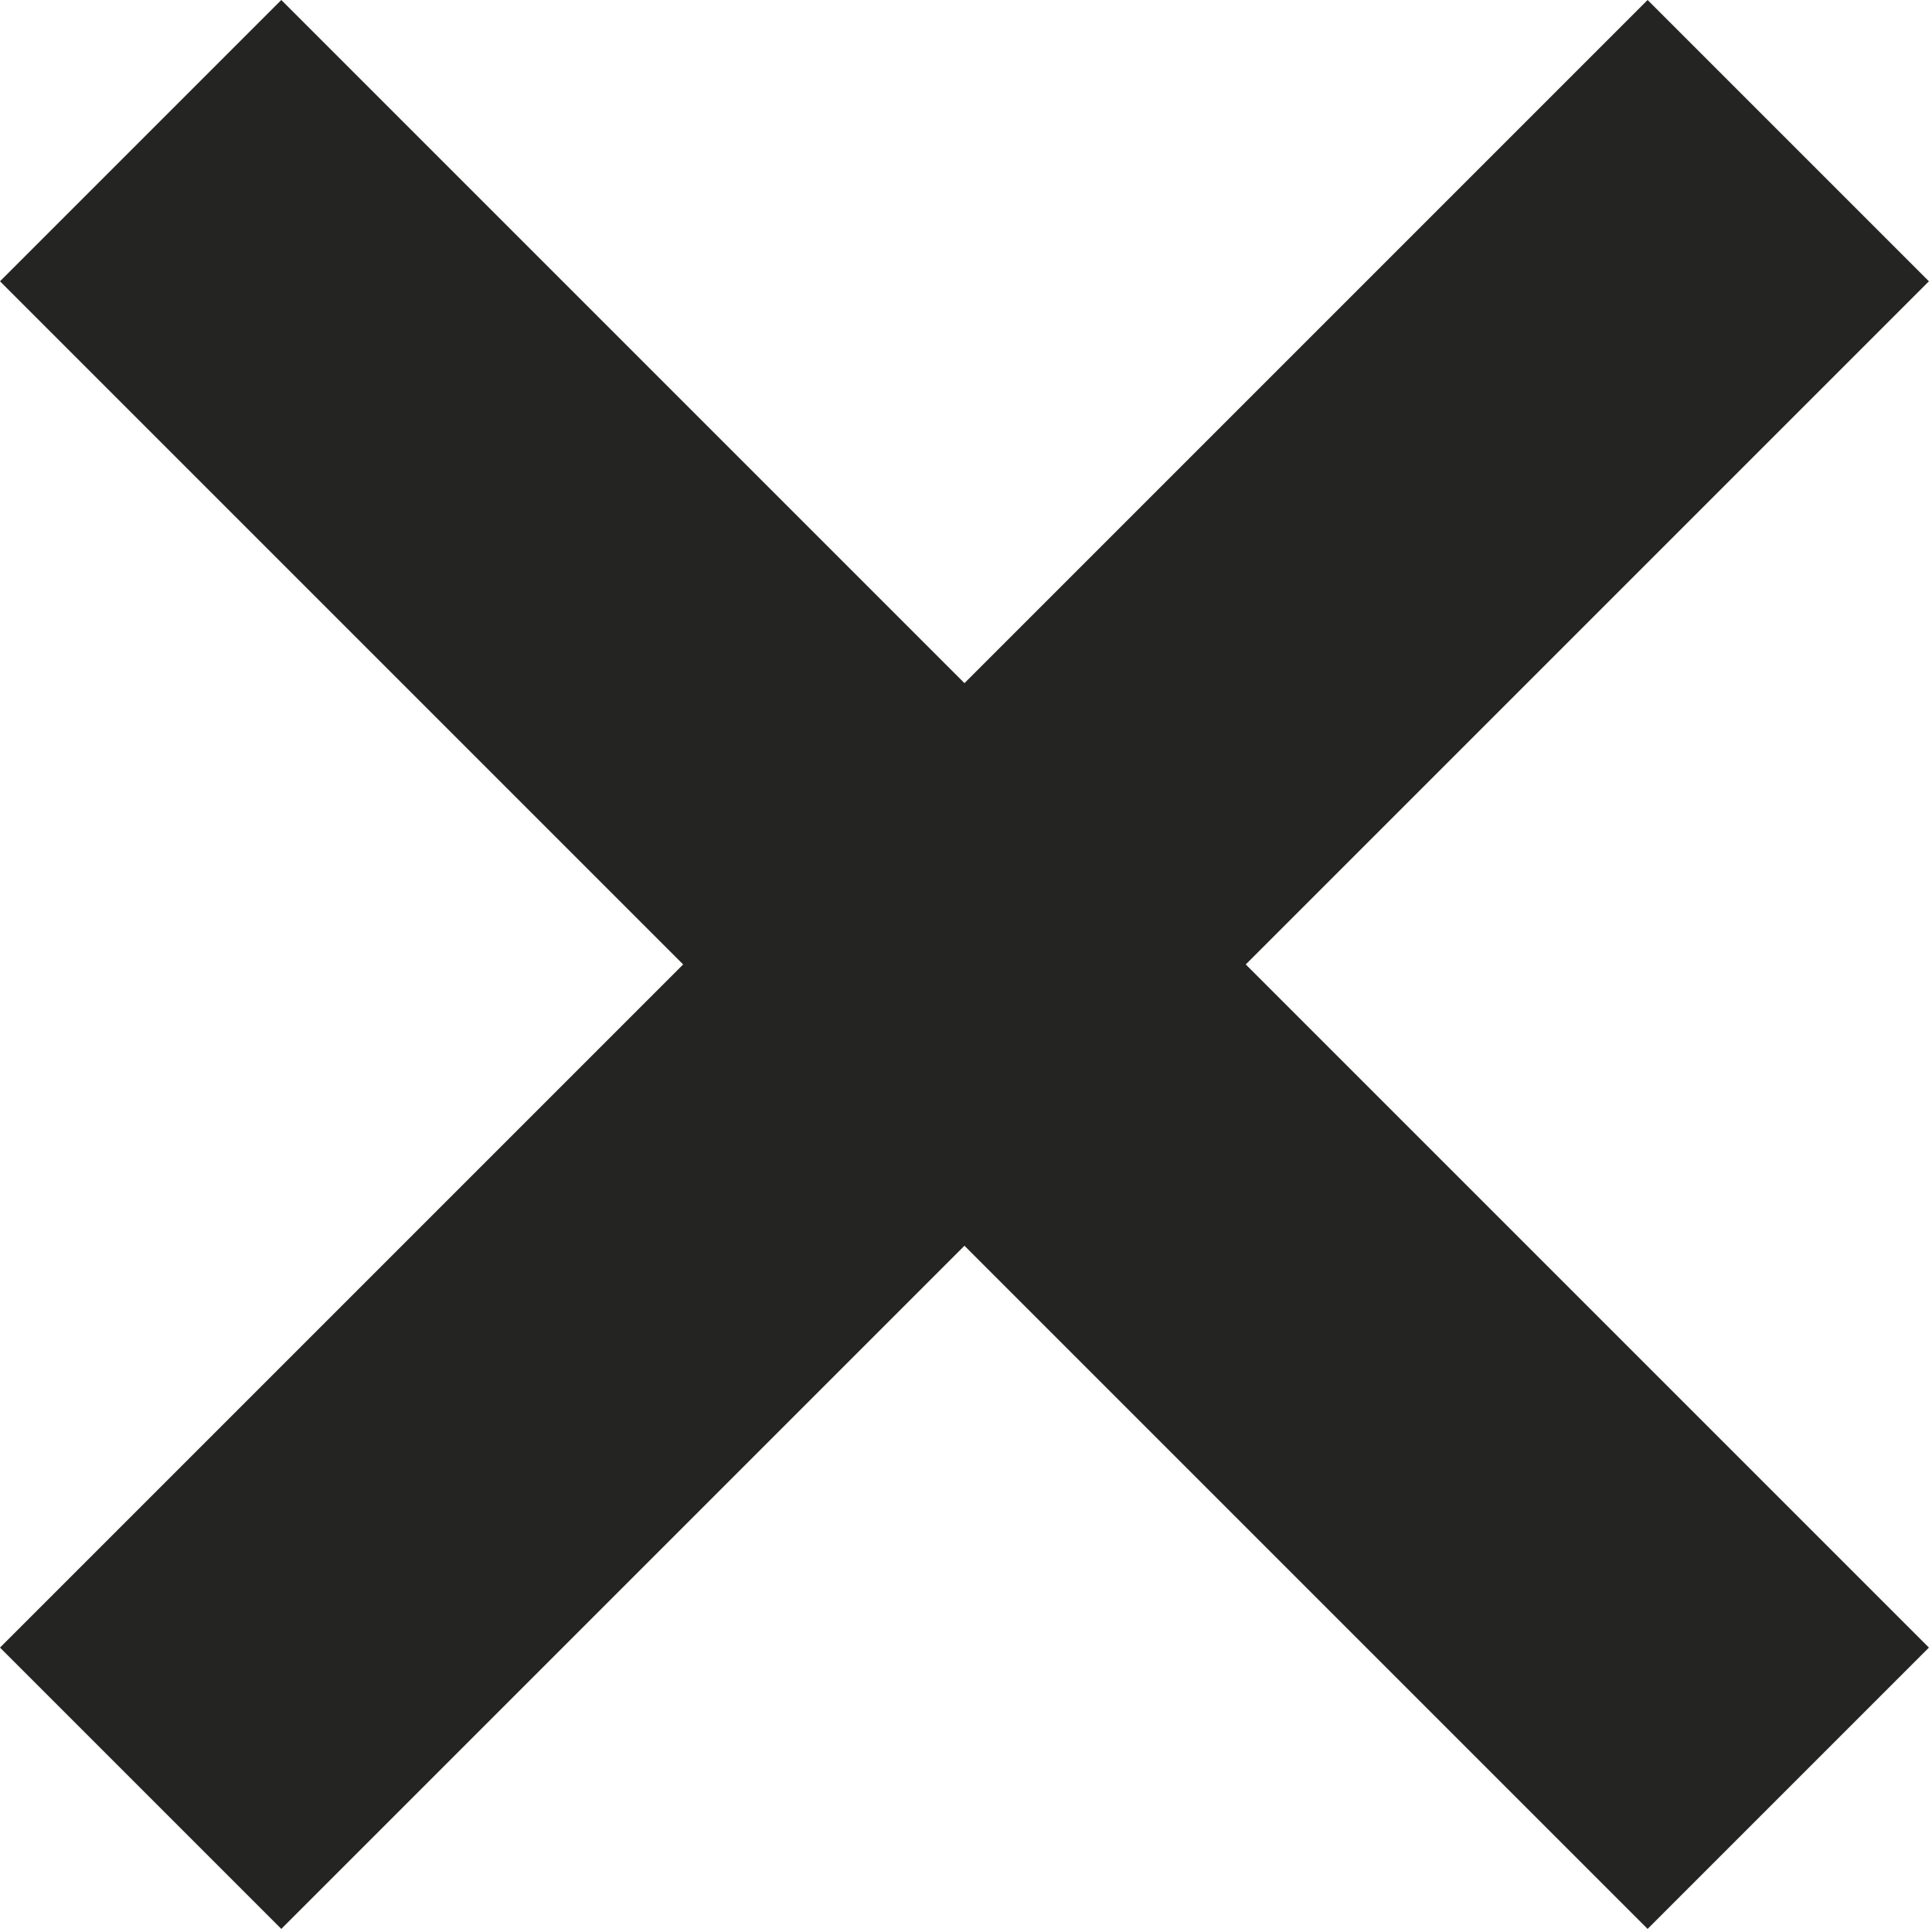<?xml version="1.0" encoding="UTF-8" standalone="no"?>
<!-- Generator: Adobe Illustrator 17.1.0, SVG Export Plug-In . SVG Version: 6.00 Build 0)  -->

<svg
   xmlns:dc="http://purl.org/dc/elements/1.1/"
   xmlns:cc="http://creativecommons.org/ns#"
   xmlns:rdf="http://www.w3.org/1999/02/22-rdf-syntax-ns#"
   xmlns:svg="http://www.w3.org/2000/svg"
   xmlns="http://www.w3.org/2000/svg"
   xmlns:sodipodi="http://sodipodi.sourceforge.net/DTD/sodipodi-0.dtd"
   xmlns:inkscape="http://www.inkscape.org/namespaces/inkscape"
   version="1.1"
   id="Layer_1"
   x="0px"
   y="0px"
   viewBox="0 0 20 20"
   enable-background="new 0 0 96 96"
   xml:space="preserve"
   sodipodi:docname="close20.svg"
   width="20"
   height="20"
   inkscape:version="0.92.5 (2060ec1f9f, 2020-04-08)"><defs
   id="defs6277" /><sodipodi:namedview
   pagecolor="#ffffff"
   bordercolor="#666666"
   borderopacity="1"
   objecttolerance="10"
   gridtolerance="10"
   guidetolerance="10"
   inkscape:pageopacity="0"
   inkscape:pageshadow="2"
   inkscape:window-width="1920"
   inkscape:window-height="1001"
   id="namedview6275"
   showgrid="false"
   inkscape:zoom="8.4166667"
   inkscape:cx="48"
   inkscape:cy="47.999999"
   inkscape:window-x="-9"
   inkscape:window-y="-9"
   inkscape:window-maximized="1"
   inkscape:current-layer="Layer_1" />
<polygon
   points="48,62 82,96 96,82 62,48 96,14 82,0 48,34 14,0 0,14 34,48 0,82 14,96 "
   id="polygon6272"
   transform="scale(0.208)"
   style="fill:#242423" />
</svg>